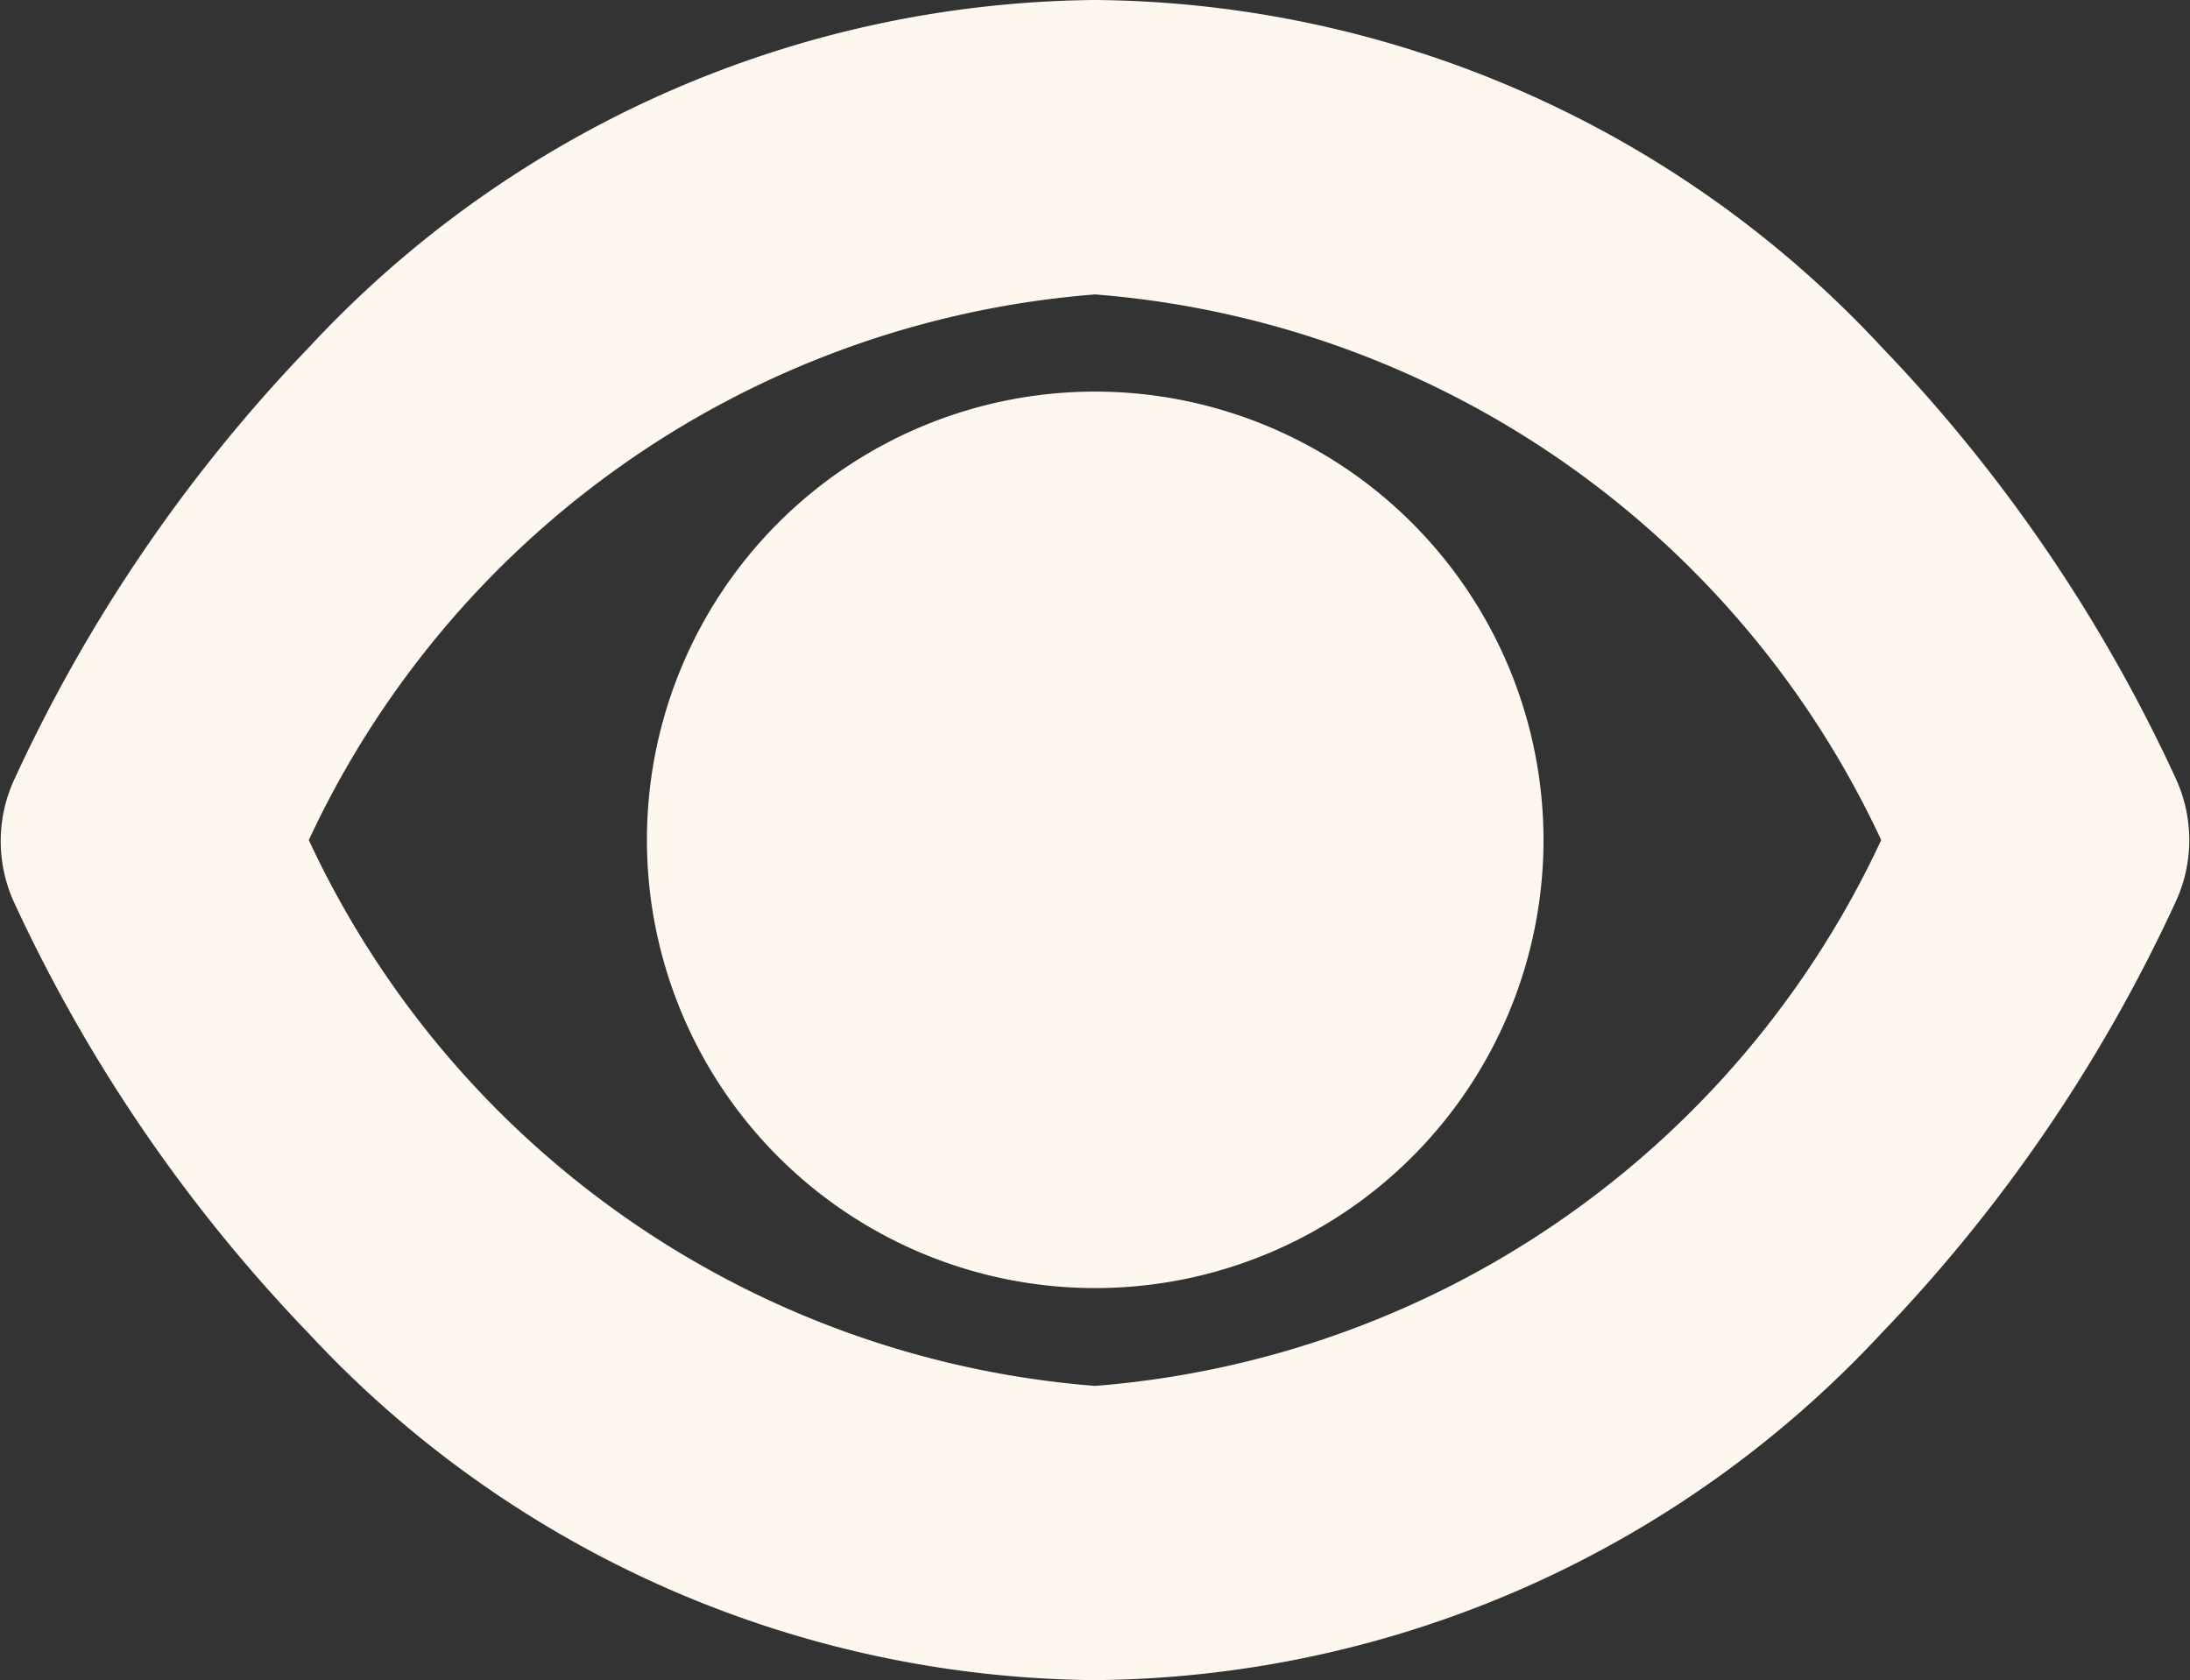 <svg xmlns="http://www.w3.org/2000/svg" width="10.088" height="7.74" viewBox="0 0 10.088 7.74">
  <rect x="0" y="0" width="10.088" height="7.74" fill="#333333" stroke="none"/>
  <g id="show" transform="translate(8798.502 14391.5)">
    <path id="Path_119795" data-name="Path 119795" d="M113.066,111a2.065,2.065,0,1,0,2.065,2.065A2.067,2.067,0,0,0,113.066,111Z" transform="translate(-8906.523 -14500.696)" fill="#fdf7f0"/>
    <path id="Path_119797" data-name="Path 119797" d="M7.8,71.3a6.74,6.74,0,0,0,1.266-1.855.177.177,0,0,0,0-.15A6.74,6.74,0,0,0,7.8,67.44,4.5,4.5,0,0,0,4.544,66h0a4.5,4.5,0,0,0-3.256,1.44A6.74,6.74,0,0,0,.018,69.3a.177.177,0,0,0,0,.15A6.74,6.74,0,0,0,1.284,71.3a4.5,4.5,0,0,0,3.256,1.44h0A4.5,4.5,0,0,0,7.8,71.3ZM4.542,72.386A4.872,4.872,0,0,1,.375,69.37a4.872,4.872,0,0,1,4.167-3.015A4.872,4.872,0,0,1,8.709,69.37,4.872,4.872,0,0,1,4.542,72.386Z" transform="translate(-8798 -14457)" fill="#fdf7f0" stroke="#fdf7f0" stroke-width="1"/>
  </g>
</svg>
